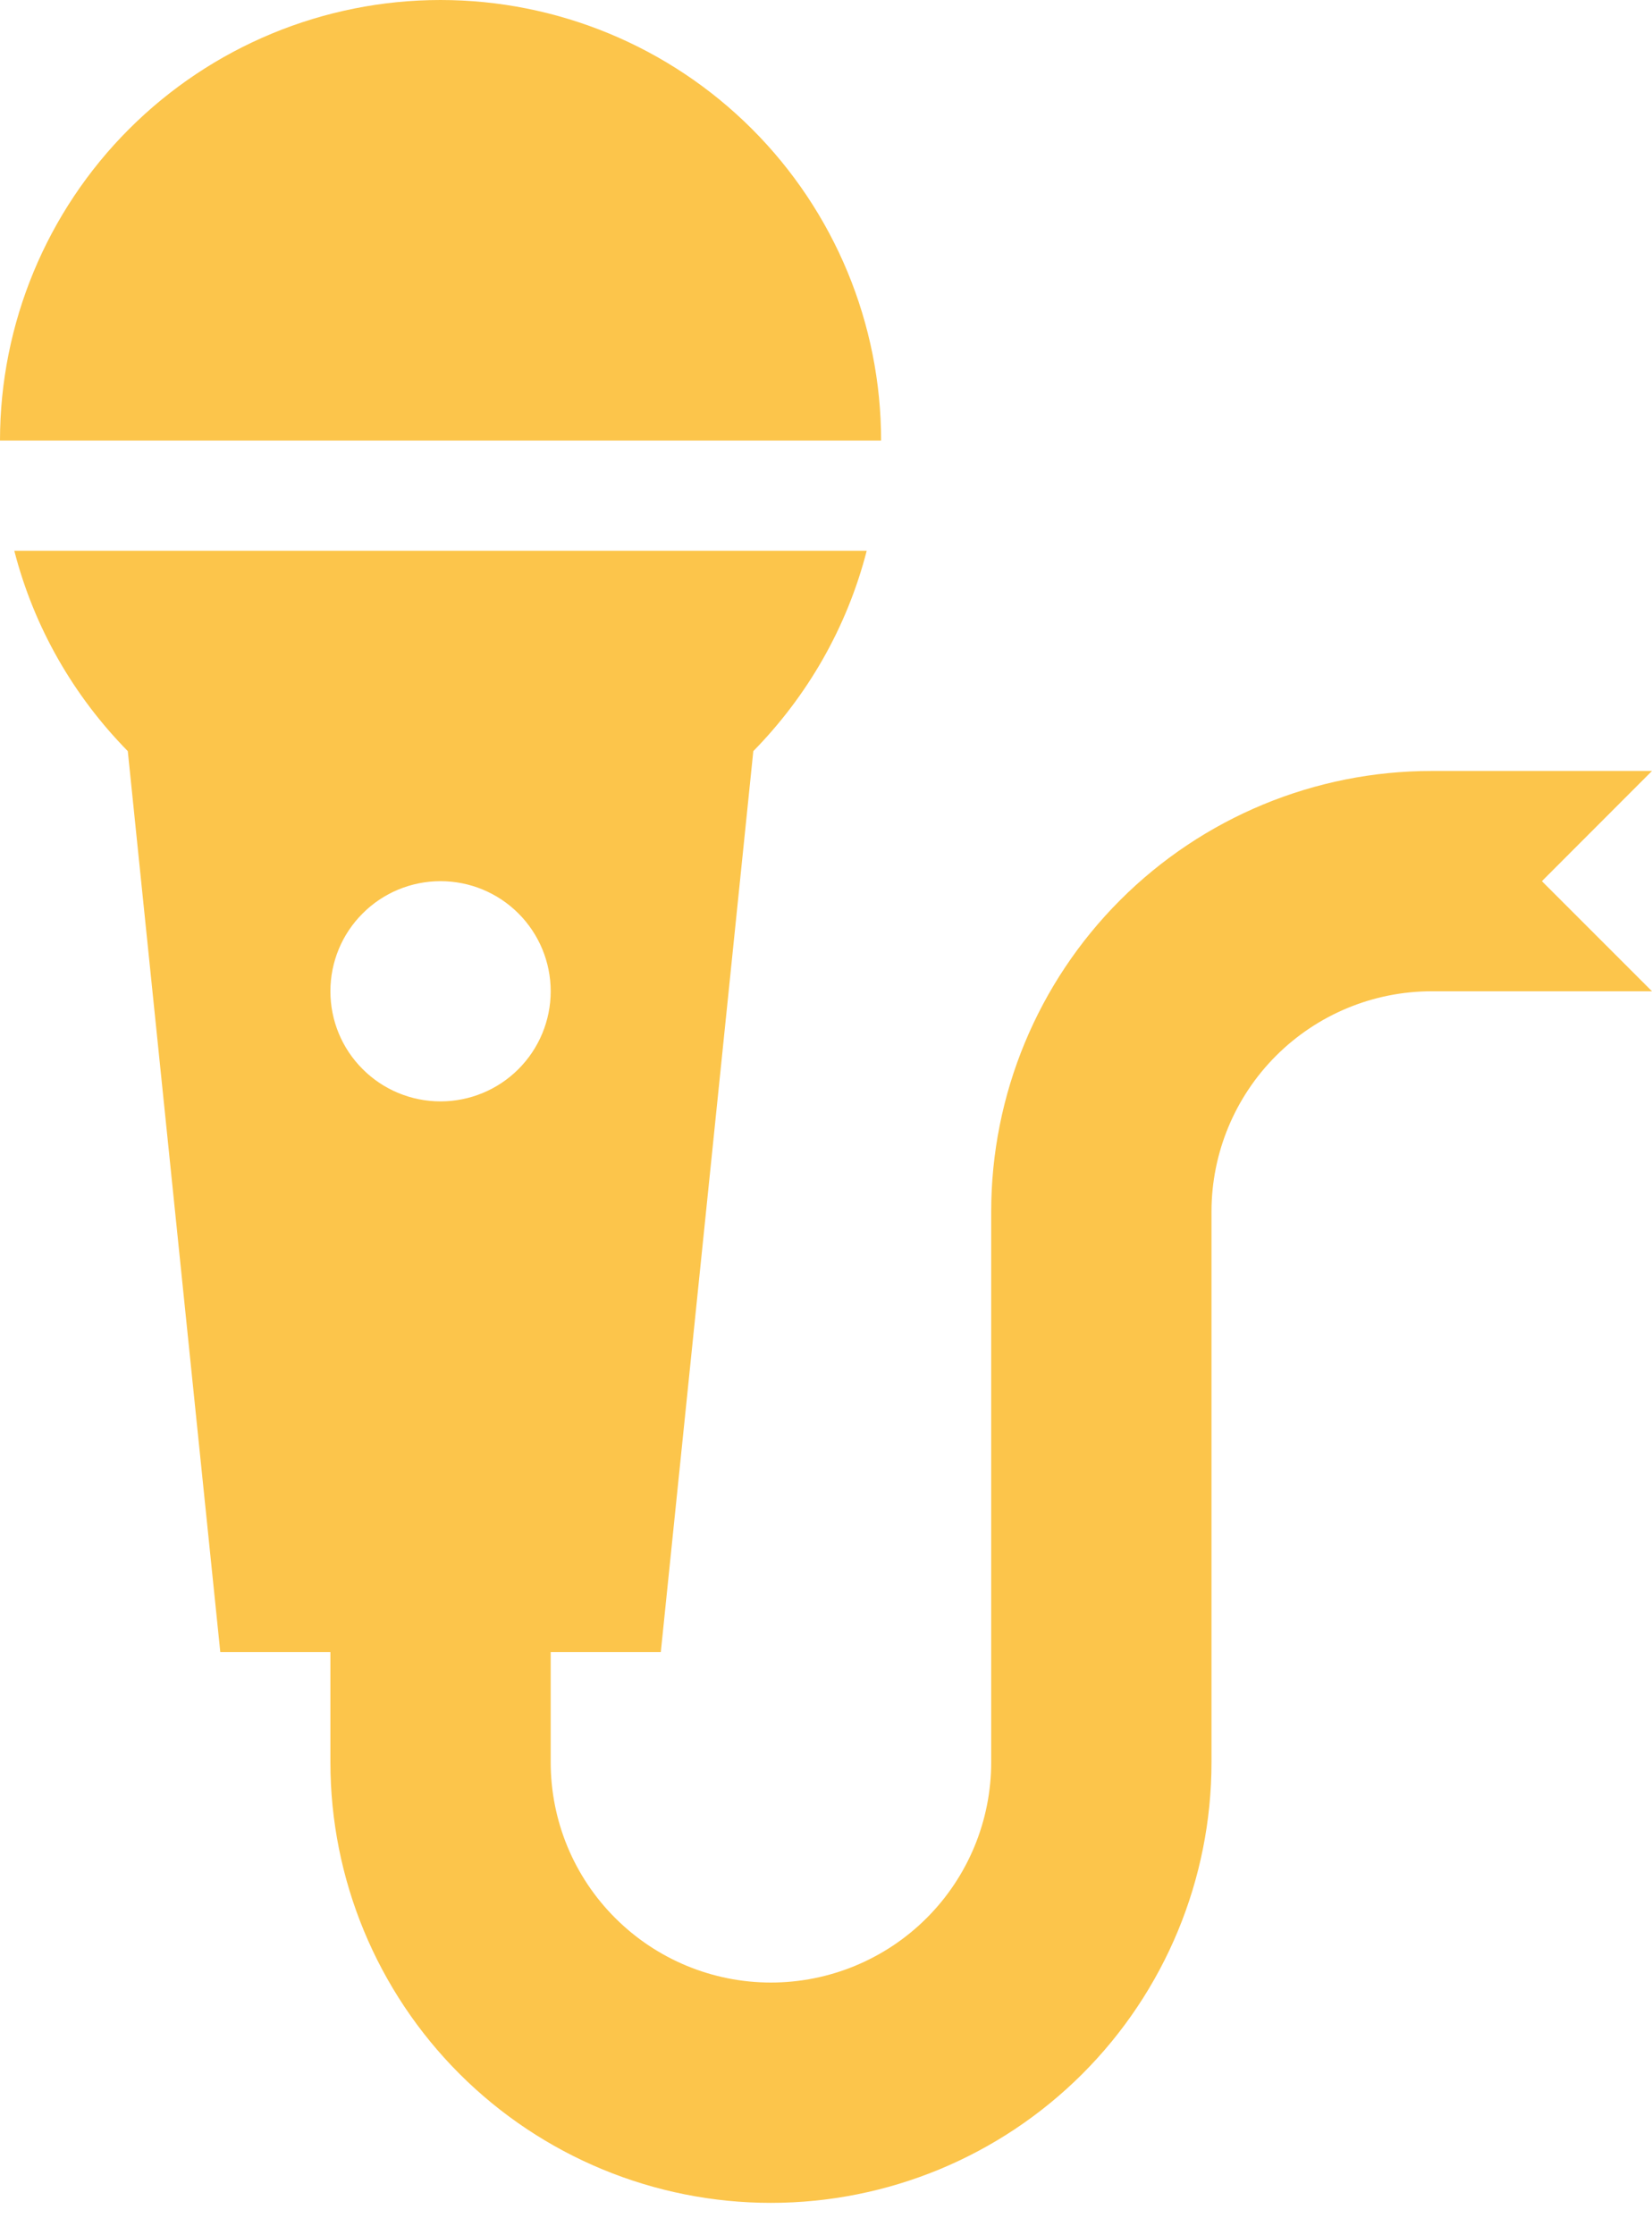 <svg width="17" height="23" viewBox="0 0 17 23" fill="none" xmlns="http://www.w3.org/2000/svg">
<path d="M4.533 0C5.736 0 6.889 0.478 7.739 1.328C8.589 2.178 9.067 3.331 9.067 4.533H0C0 3.331 0.478 2.178 1.328 1.328C2.178 0.478 3.331 0 4.533 0ZM7.752 7.729L6.8 17H5.667V18.133C5.667 18.735 5.905 19.311 6.331 19.736C6.756 20.161 7.332 20.4 7.933 20.4C8.534 20.4 9.111 20.161 9.536 19.736C9.961 19.311 10.2 18.735 10.2 18.133V12.467C10.2 11.264 10.678 10.111 11.528 9.261C12.378 8.411 13.531 7.933 14.733 7.933H17L15.867 9.067L17 10.2H14.733C14.132 10.2 13.556 10.439 13.131 10.864C12.706 11.289 12.467 11.866 12.467 12.467V18.133C12.467 19.336 11.989 20.489 11.139 21.339C10.289 22.189 9.136 22.667 7.933 22.667C6.731 22.667 5.578 22.189 4.728 21.339C3.878 20.489 3.4 19.336 3.4 18.133V17H2.267L1.315 7.729C0.759 7.163 0.351 6.46 0.147 5.667H8.919C8.715 6.46 8.307 7.163 7.752 7.729ZM4.533 9.067C4.233 9.067 3.944 9.186 3.732 9.399C3.519 9.611 3.4 9.899 3.4 10.2C3.4 10.501 3.519 10.789 3.732 11.001C3.944 11.214 4.233 11.333 4.533 11.333C4.834 11.333 5.122 11.214 5.335 11.001C5.547 10.789 5.667 10.501 5.667 10.2C5.667 9.899 5.547 9.611 5.335 9.399C5.122 9.186 4.834 9.067 4.533 9.067Z" fill="#FCC54B"/>
</svg>
